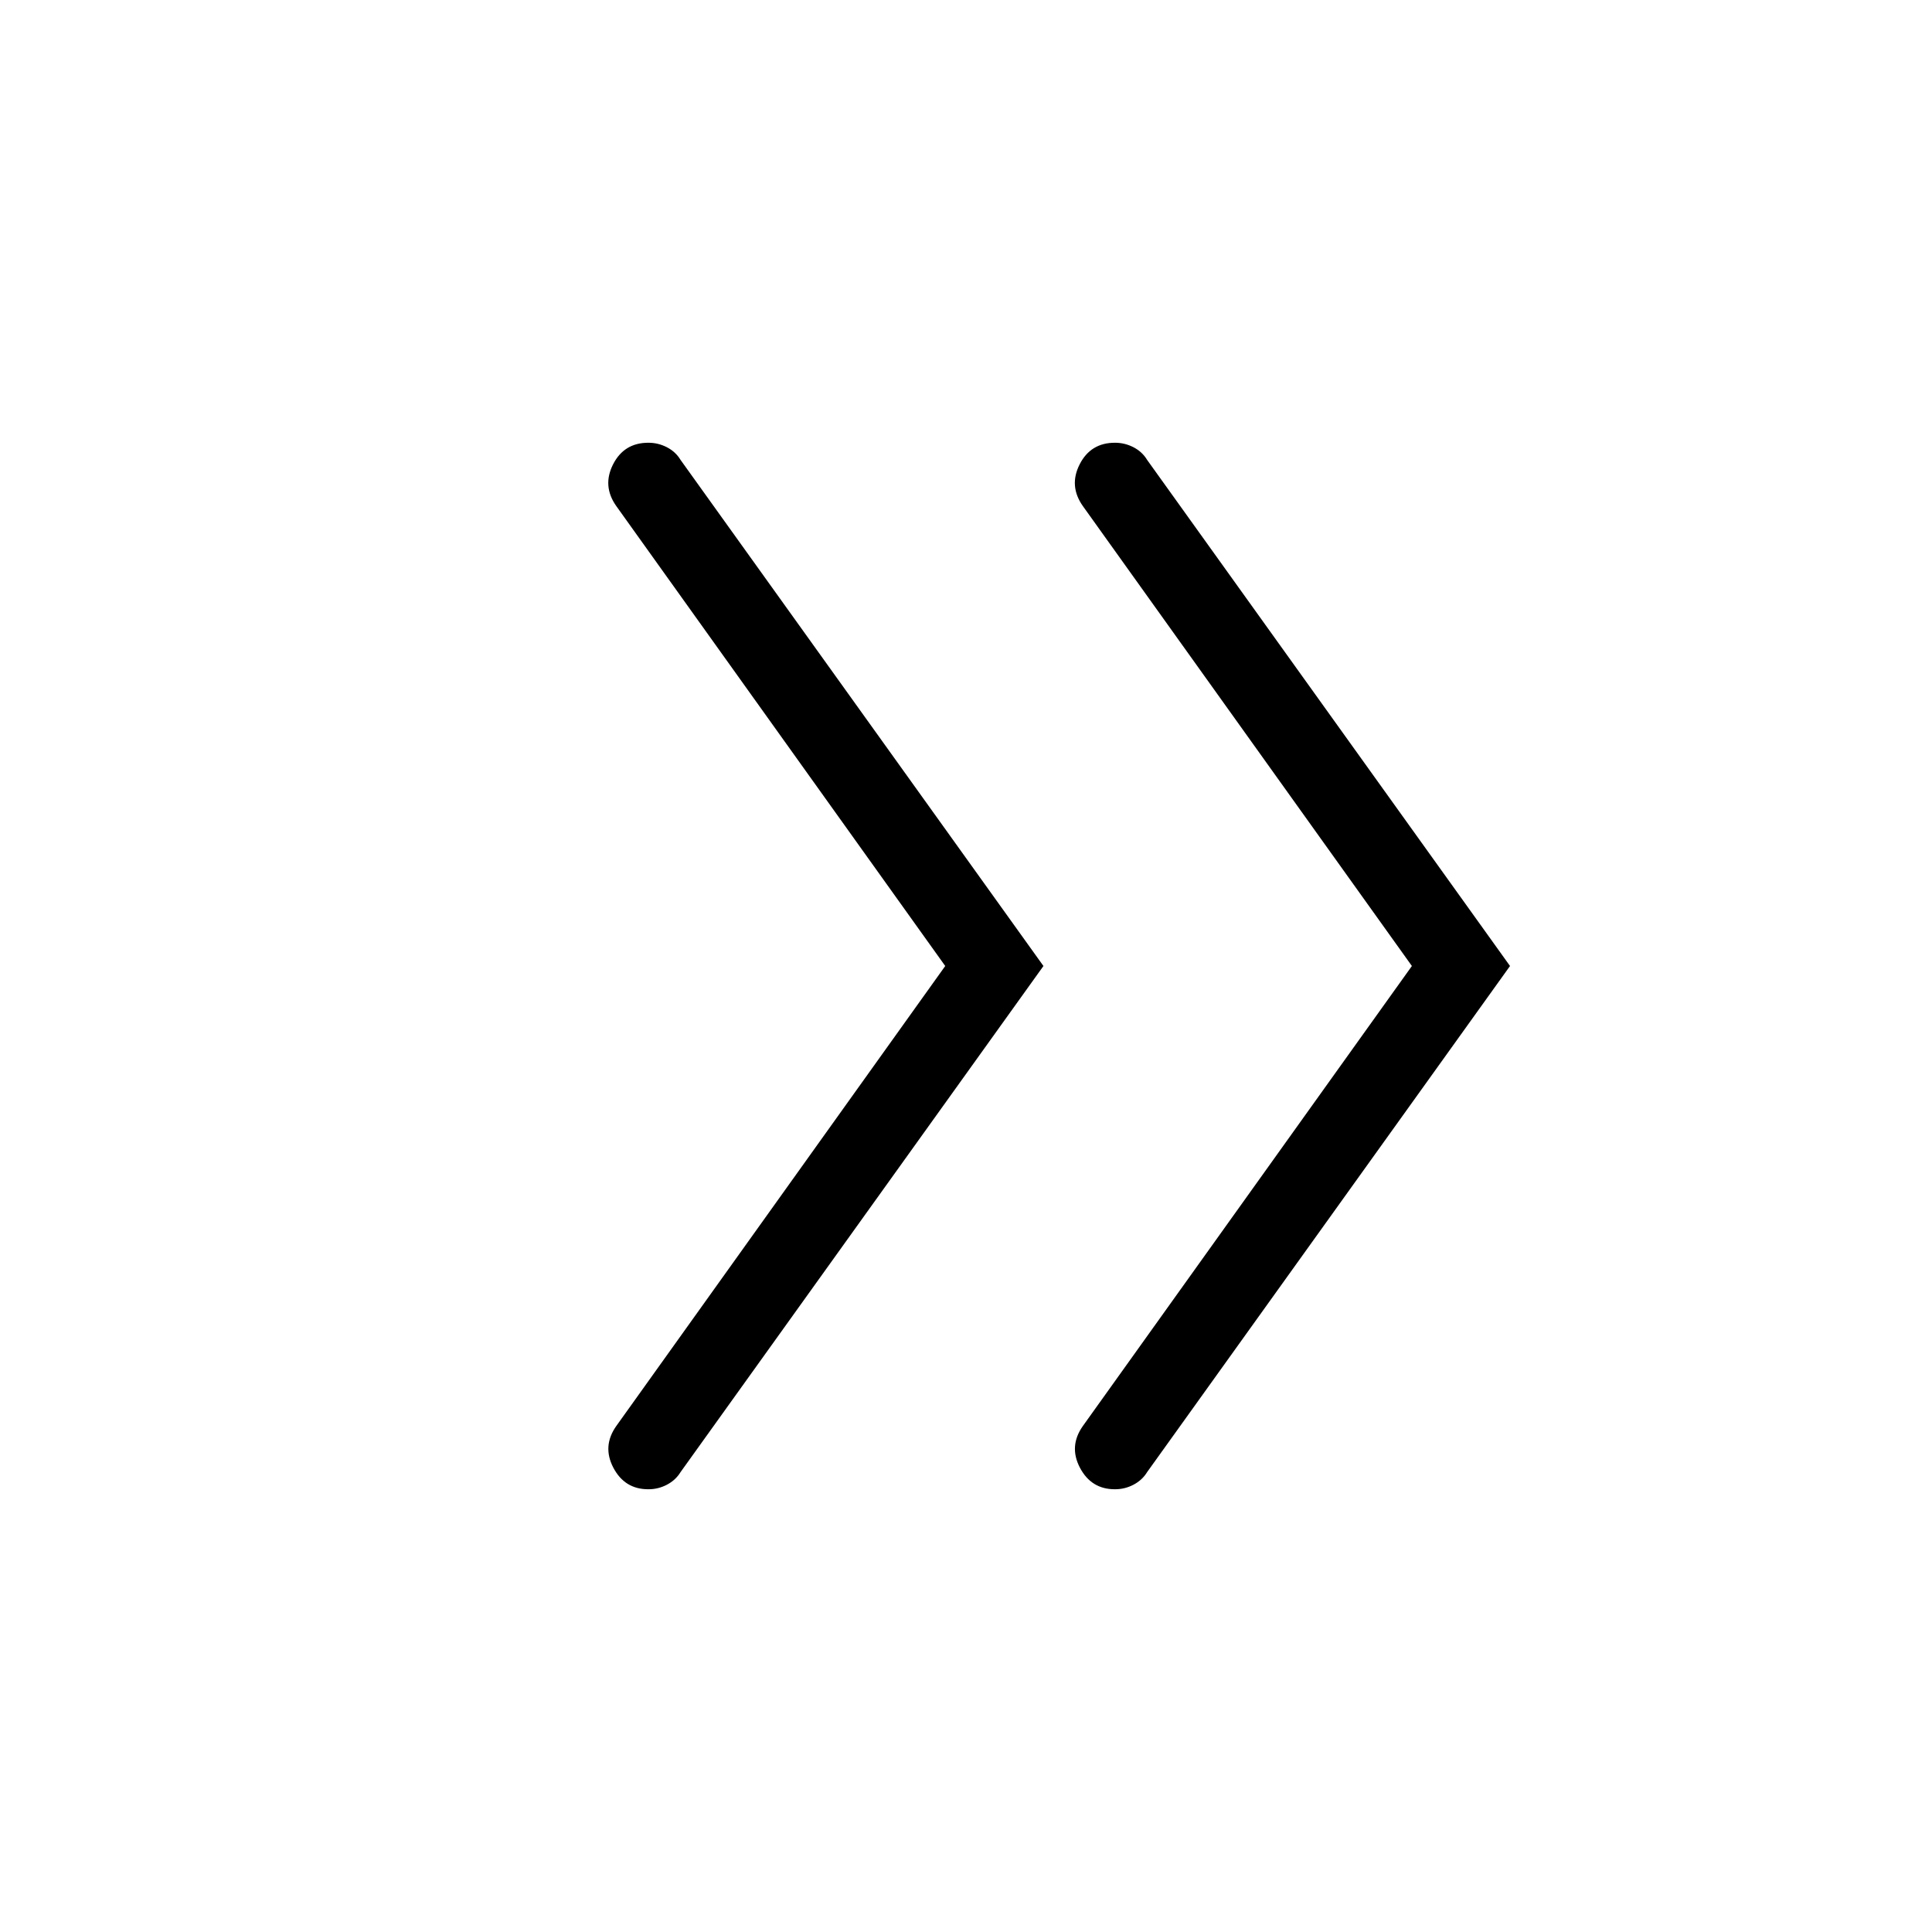 <svg xmlns="http://www.w3.org/2000/svg" width="3em" height="3em" viewBox="0 0 24 24"><path fill="currentColor" d="M11.742 12L7.656 6.287q-.177-.25-.04-.519t.44-.268q.12 0 .229.056q.109.057.169.157L12.962 12l-4.508 6.287q-.061.1-.17.157t-.232.056q-.292 0-.433-.268q-.14-.268.037-.518zm5.797 0l-4.087-5.713q-.177-.25-.04-.519t.44-.268q.12 0 .229.056q.109.057.169.157L18.758 12l-4.508 6.287q-.061.1-.17.157t-.232.056q-.292 0-.433-.268q-.14-.268.037-.518z"/></svg>